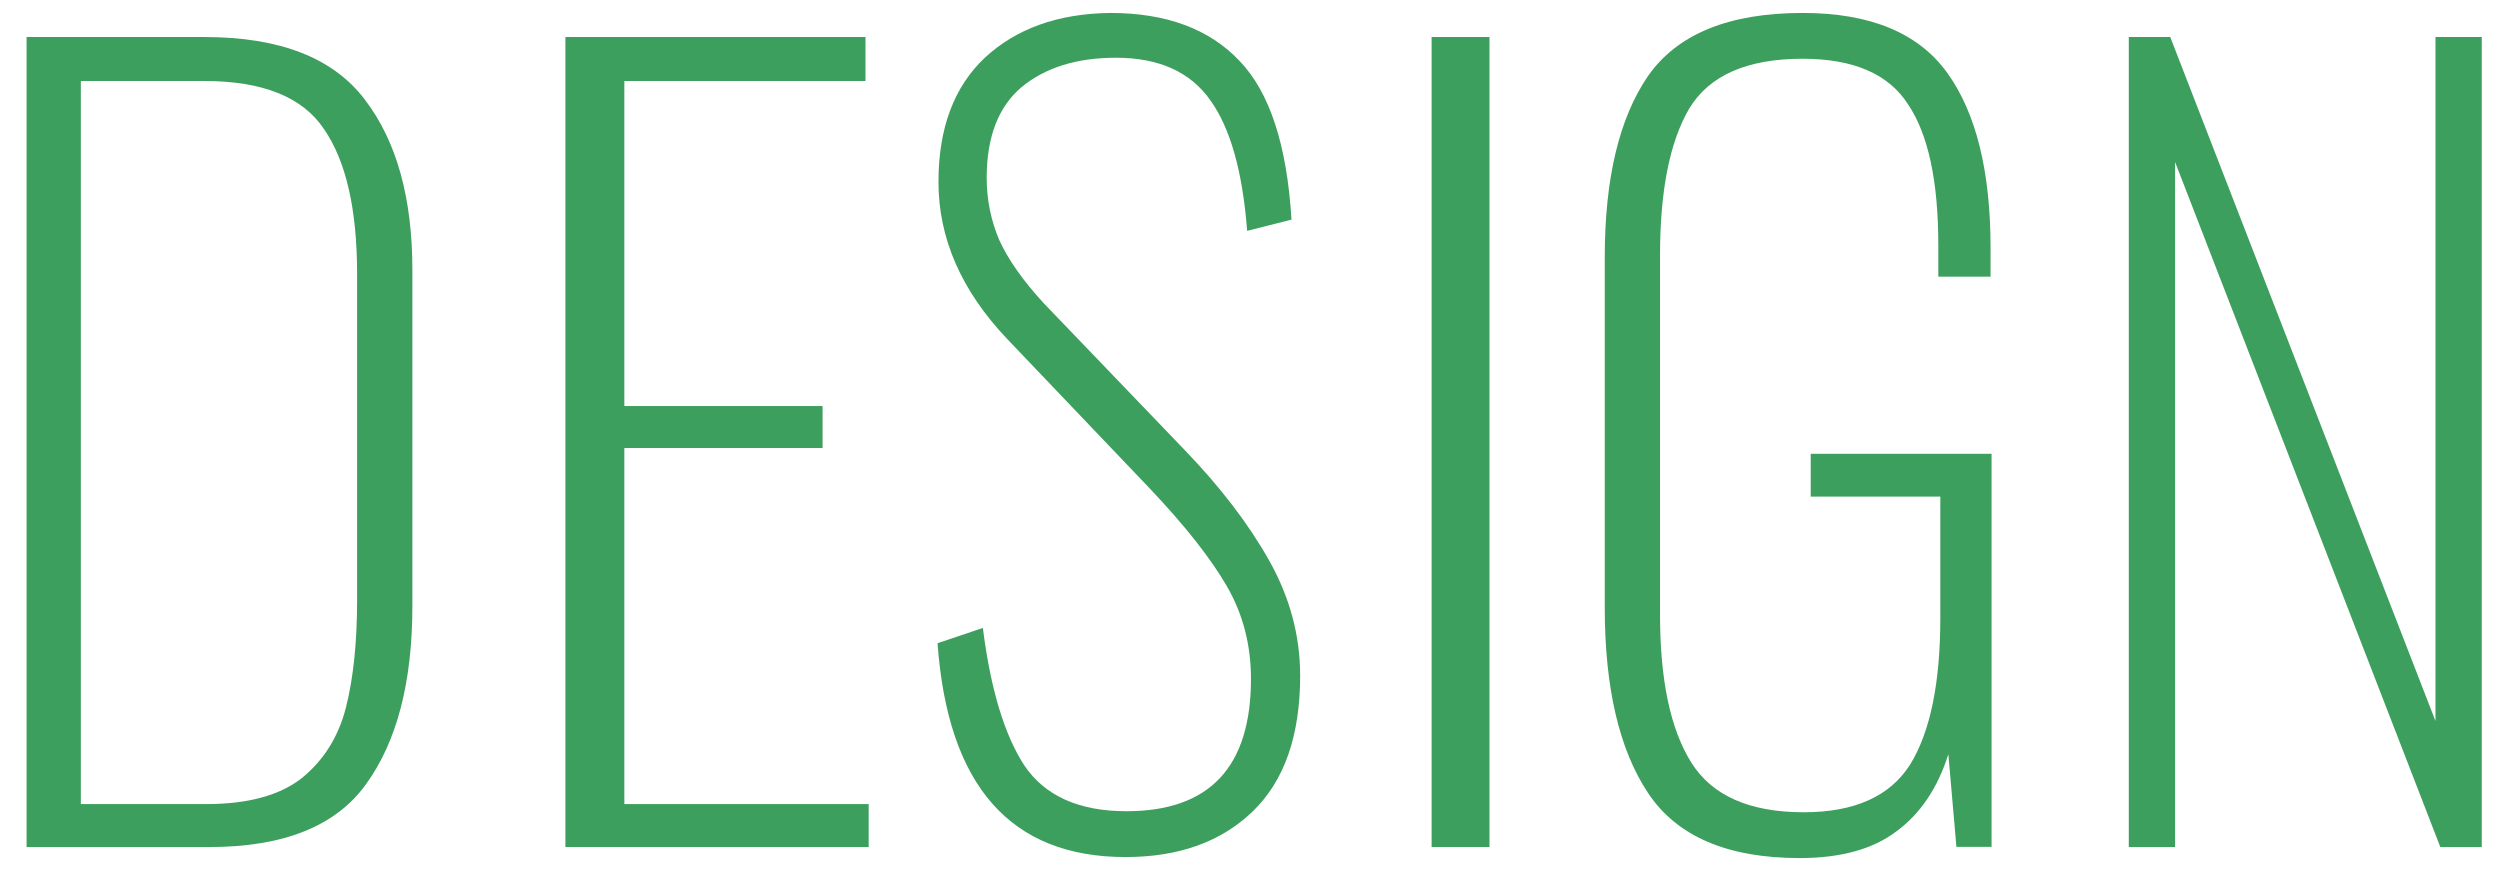 
<svg width="62px" height="22px" viewBox="0 0 62 22" version="1.1" xmlns="http://www.w3.org/2000/svg" xmlns:xlink="http://www.w3.org/1999/xlink">
    <!-- Generator: Sketch 50.2 (55047) - http://www.bohemiancoding.com/sketch -->
    <desc>Created with Sketch.</desc>
    <defs></defs>
    <g id="Mobile" stroke="none" stroke-width="1" fill="none" fill-rule="evenodd">
        <g id="Scratch" transform="translate(-150, -61)" fill="#3D9F5E" fill-rule="nonzero">
            <g id="Design" transform="translate(150.647, 60.846)">
                <path d="M0.012,1.072 L4.422,1.072 C6.299,1.072 7.628,1.593 8.409,2.635 C9.19,3.66 9.58,5.065 9.58,6.851 L9.58,15.184 C9.58,17.069 9.198,18.54 8.433,19.599 C7.686,20.64 6.39,21.161 4.547,21.161 L0.012,21.161 L0.012,1.072 Z M4.472,20.095 C5.502,20.095 6.29,19.88 6.839,19.45 C7.387,19.003 7.752,18.416 7.935,17.689 C8.118,16.961 8.209,16.077 8.209,15.035 L8.209,6.95 C8.209,5.346 7.935,4.147 7.387,3.354 C6.856,2.56 5.867,2.163 4.422,2.163 L1.358,2.163 L1.358,20.095 L4.472,20.095 Z" id="path10_fill"></path>
                <polygon id="path11_fill" points="13.375 1.072 20.817 1.072 20.817 2.163 14.837 2.163 14.837 10.224 19.753 10.224 19.753 11.265 14.837 11.265 14.837 20.095 20.896 20.095 20.896 21.161 13.375 21.161"></polygon>
                <path d="M27.267,21.409 C24.413,21.409 22.859,19.641 22.604,16.106 L23.728,15.727 C23.919,17.242 24.262,18.378 24.756,19.136 C25.267,19.894 26.112,20.272 27.291,20.272 C29.349,20.272 30.377,19.178 30.377,16.99 C30.377,16.148 30.178,15.382 29.779,14.692 C29.38,14.001 28.743,13.193 27.866,12.267 L24.326,8.555 C23.193,7.36 22.627,6.064 22.627,4.666 C22.627,3.336 23.01,2.31 23.776,1.586 C24.557,0.862 25.593,0.491 26.885,0.475 C28.272,0.475 29.341,0.87 30.09,1.661 C30.839,2.436 31.27,3.749 31.382,5.601 L30.282,5.879 C30.17,4.414 29.867,3.336 29.373,2.646 C28.878,1.939 28.097,1.586 27.028,1.586 C26.055,1.586 25.274,1.83 24.684,2.318 C24.11,2.806 23.823,3.555 23.823,4.565 C23.823,5.104 23.927,5.618 24.134,6.106 C24.357,6.594 24.724,7.116 25.235,7.671 L28.727,11.308 C29.62,12.234 30.321,13.151 30.831,14.06 C31.342,14.969 31.597,15.92 31.597,16.914 C31.597,18.395 31.206,19.515 30.425,20.272 C29.643,21.03 28.591,21.409 27.267,21.409 Z" id="path12_fill"></path>
                <polygon id="path13_fill" points="34.857 1.072 36.292 1.072 36.292 21.161 34.857 21.161"></polygon>
                <path d="M43.985,21.434 C42.191,21.434 40.937,20.895 40.223,19.818 C39.508,18.74 39.151,17.208 39.151,15.222 L39.151,6.535 C39.151,4.582 39.508,3.084 40.223,2.04 C40.953,0.996 42.232,0.475 44.06,0.475 C45.737,0.475 46.933,0.971 47.647,1.964 C48.362,2.958 48.719,4.405 48.719,6.308 L48.719,7.015 L47.423,7.015 L47.423,6.232 C47.423,4.65 47.174,3.488 46.676,2.747 C46.194,1.99 45.322,1.611 44.06,1.611 C42.681,1.611 41.743,2.023 41.245,2.848 C40.762,3.673 40.522,4.885 40.522,6.485 L40.522,15.399 C40.522,17.015 40.779,18.235 41.294,19.06 C41.809,19.885 42.739,20.298 44.085,20.298 C45.347,20.298 46.227,19.902 46.726,19.111 C47.224,18.303 47.473,17.091 47.473,15.474 L47.473,12.469 L44.259,12.469 L44.259,11.409 L48.744,11.409 L48.744,21.156 L47.872,21.156 L47.672,18.858 C47.407,19.7 46.975,20.34 46.377,20.777 C45.796,21.215 44.998,21.434 43.985,21.434 Z" id="path14_fill"></path>
                <polygon id="path15_fill" points="52.147 1.072 53.175 1.072 59.753 18.036 59.753 1.072 60.901 1.072 60.901 21.161 59.873 21.161 53.295 4.172 53.295 21.161 52.147 21.161"></polygon>
            </g>
        </g>
    </g>
</svg>